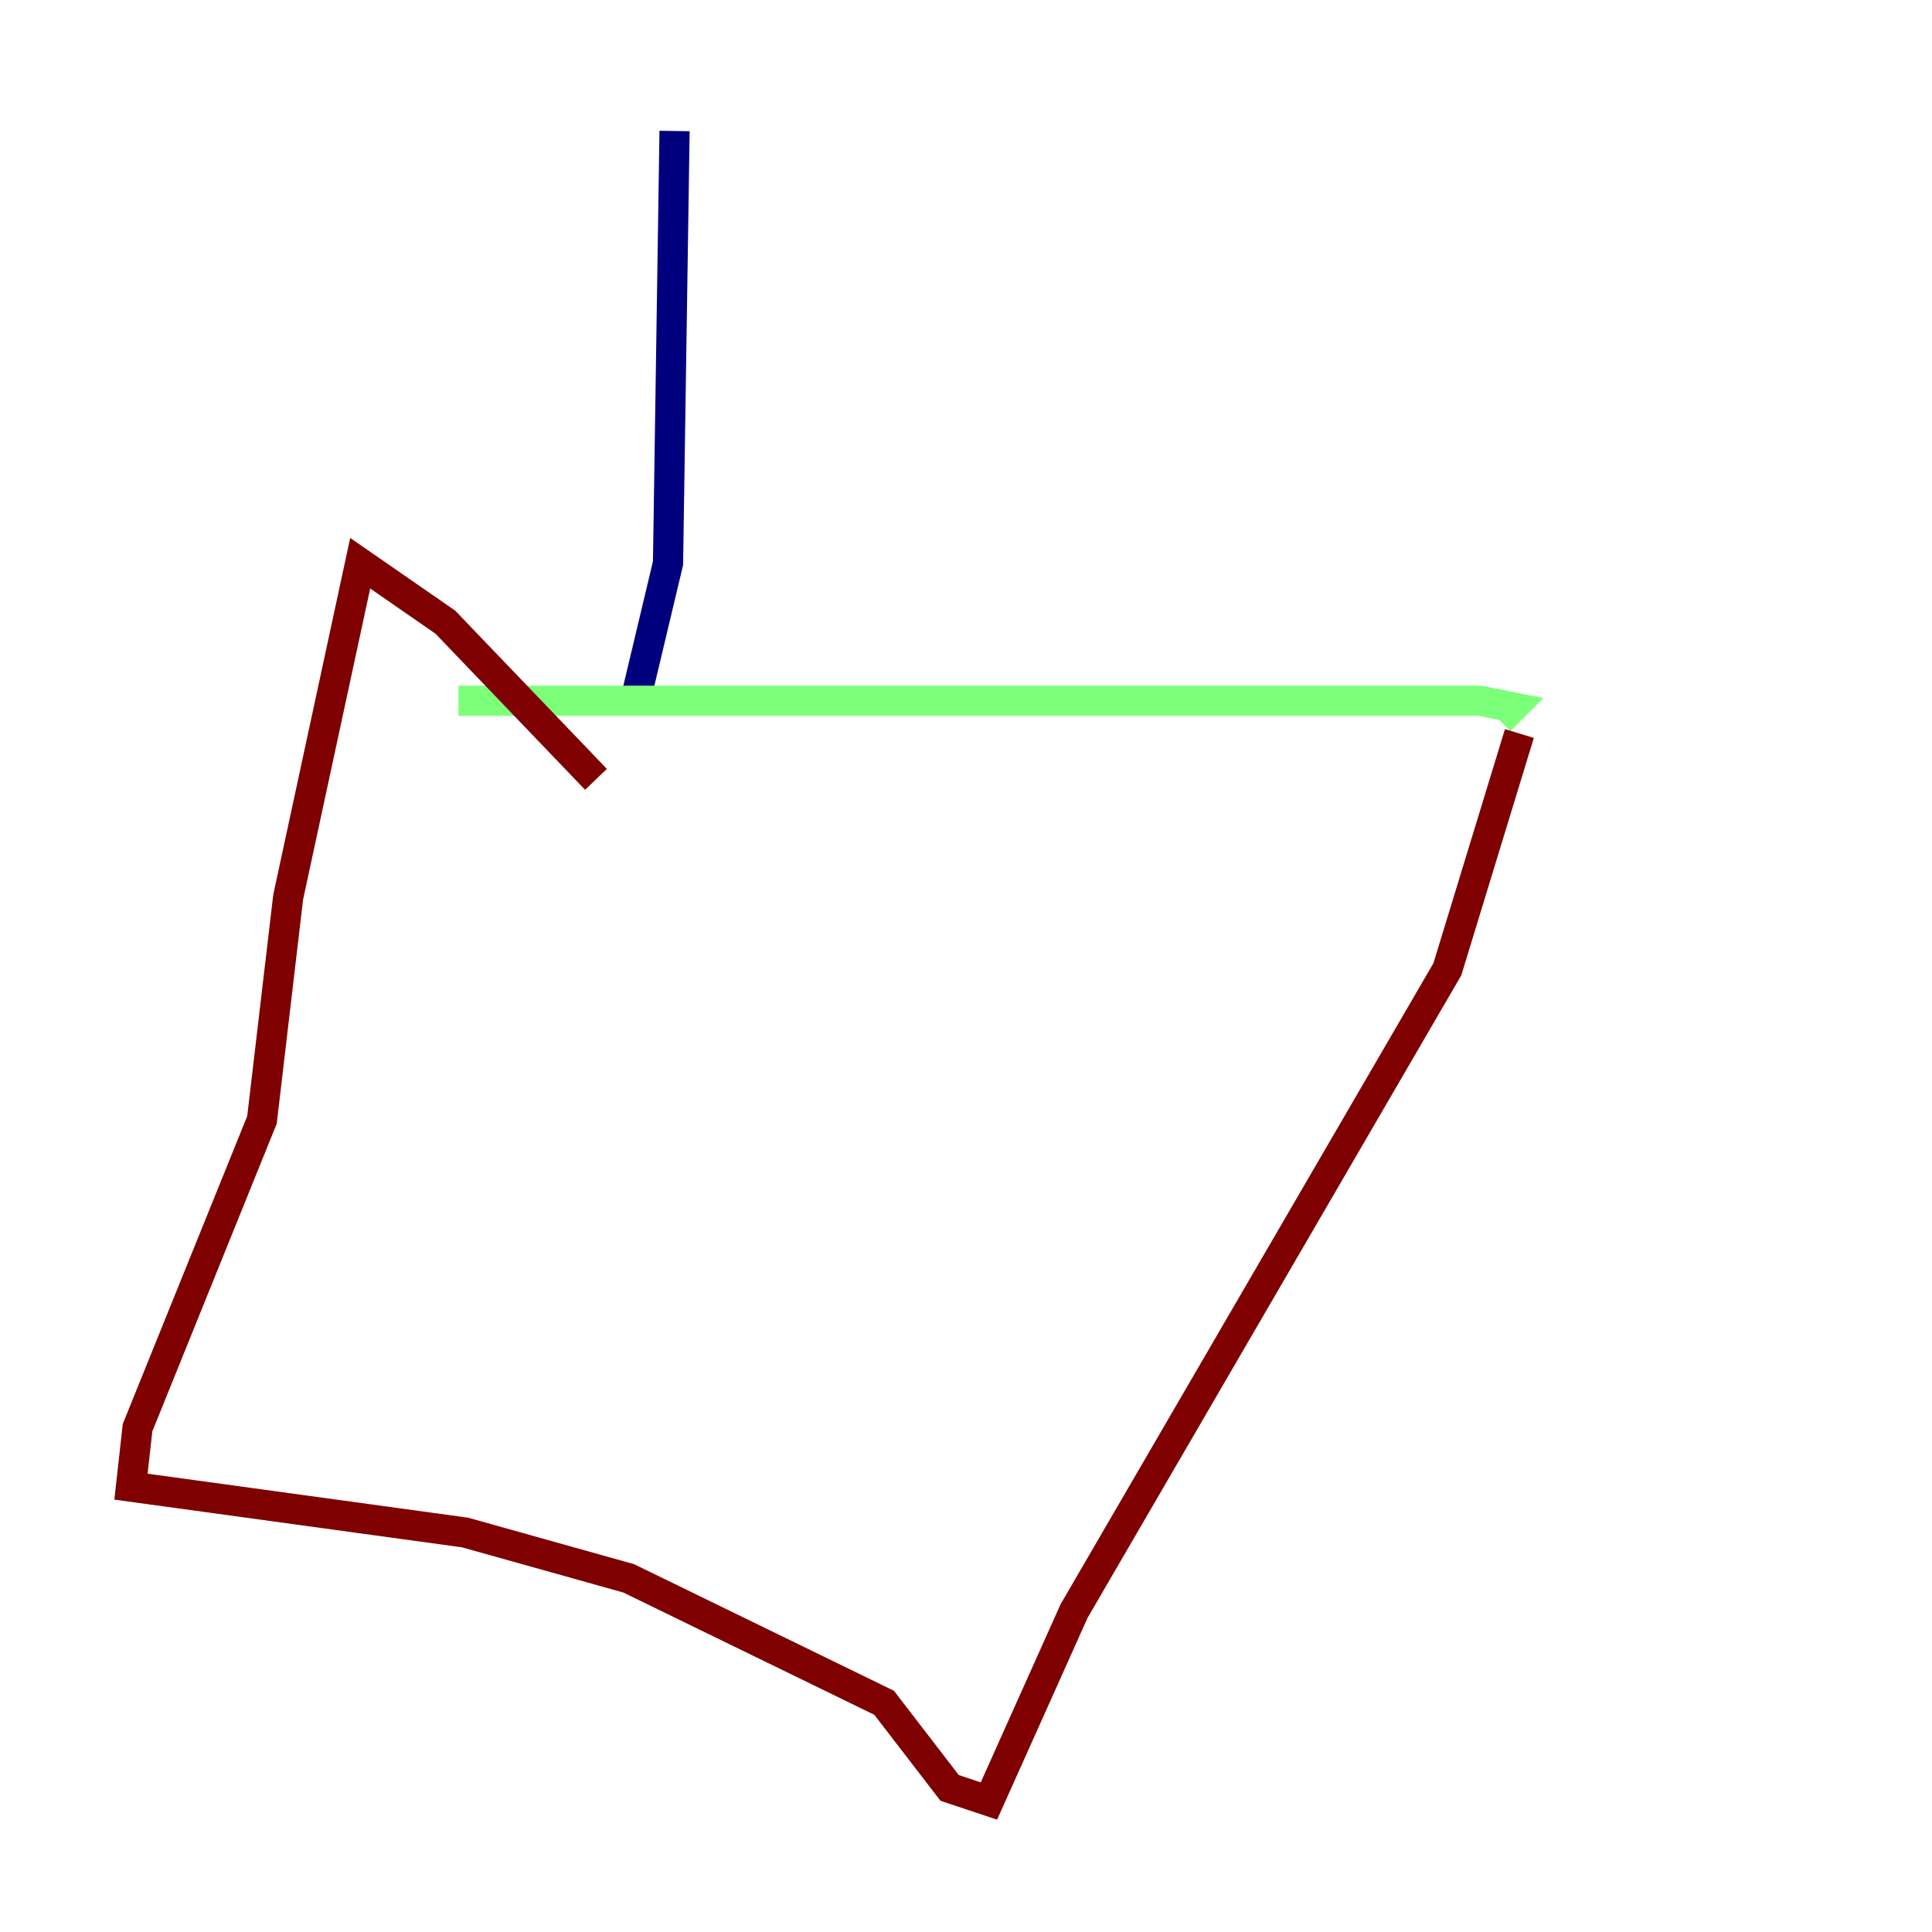 <?xml version="1.0" encoding="utf-8" ?>
<svg baseProfile="tiny" height="128" version="1.2" viewBox="0,0,128,128" width="128" xmlns="http://www.w3.org/2000/svg" xmlns:ev="http://www.w3.org/2001/xml-events" xmlns:xlink="http://www.w3.org/1999/xlink"><defs /><polyline fill="none" points="44.691,8.678 44.258,37.315 42.088,46.427" stroke="#00007f" stroke-width="2" /><polyline fill="none" points="30.373,46.427 98.061,46.427 100.231,46.861 99.363,47.729" stroke="#7cff79" stroke-width="2" /><polyline fill="none" points="100.664,48.597 95.891,64.217 71.159,106.739 65.519,119.322 62.915,118.454 58.576,112.814 41.654,104.57 30.807,101.532 8.678,98.495 9.112,94.59 17.356,74.197 19.091,59.444 23.864,37.315 29.505,41.22 39.485,51.634" stroke="#7f0000" stroke-width="2" /></svg>